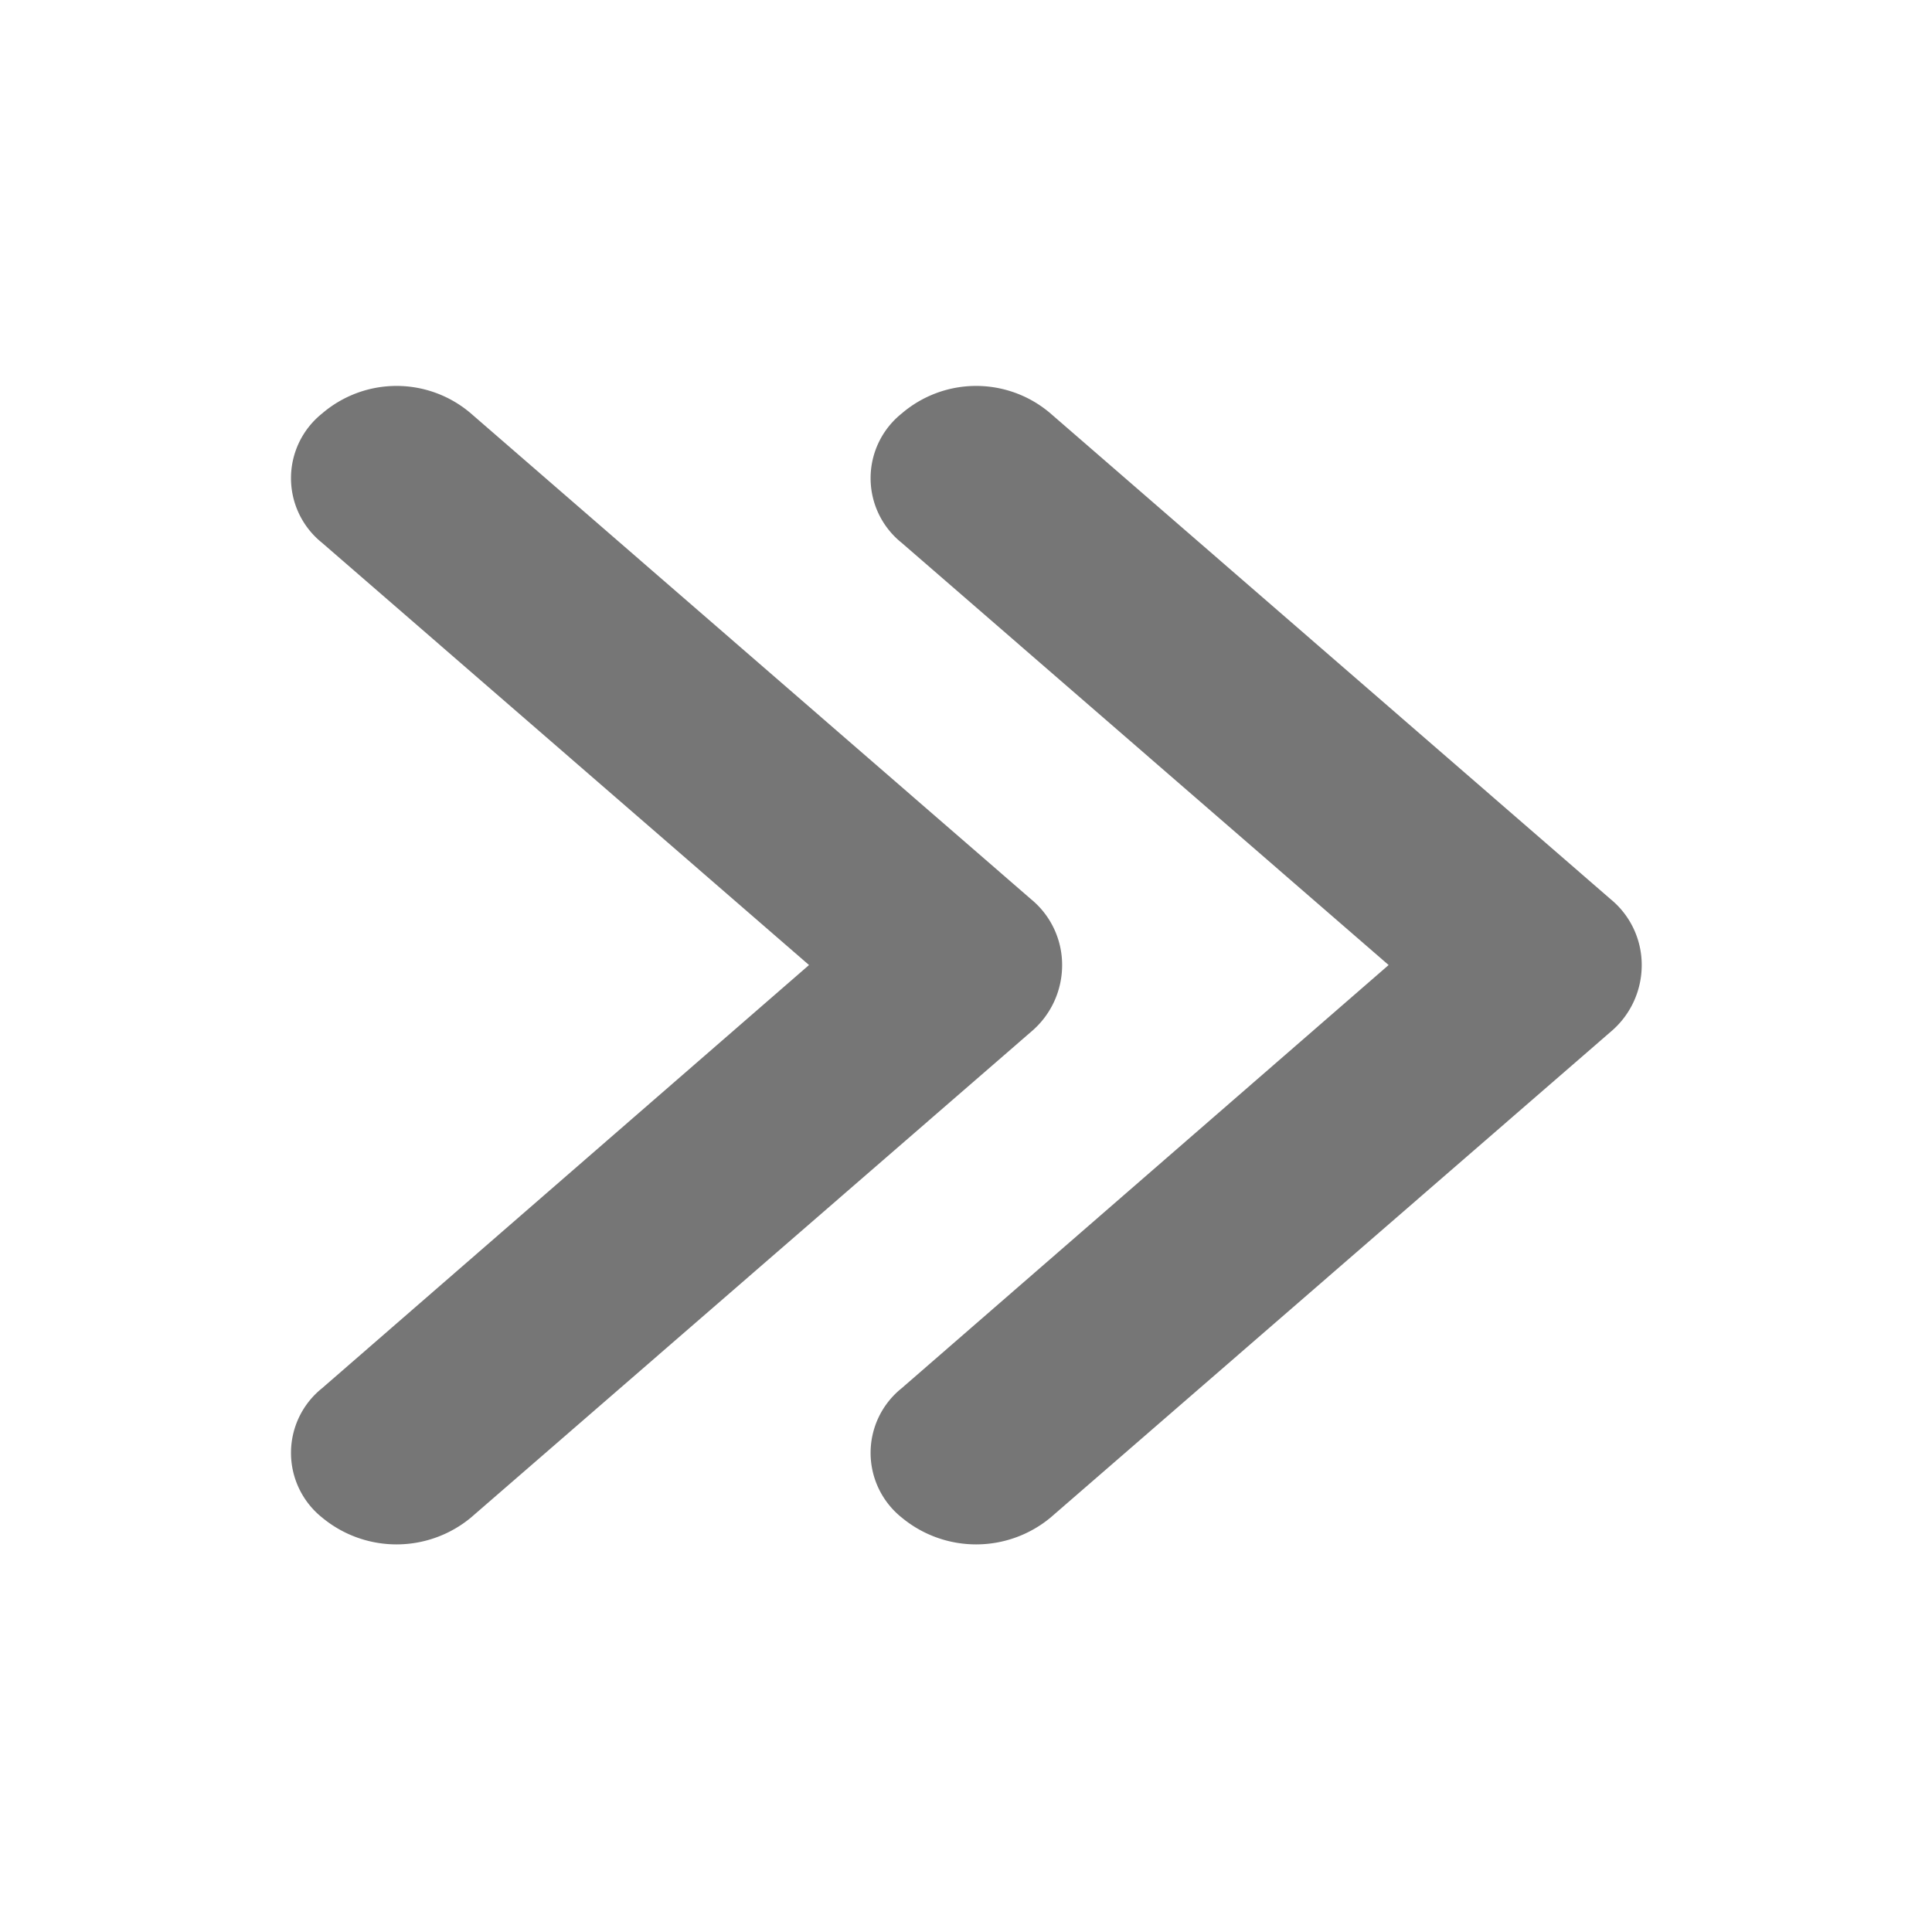 <svg xmlns="http://www.w3.org/2000/svg" width="20" height="20" viewBox="0 0 20 20">
  <defs>
    <style>
      .cls-1 {
        fill: #767676;
        fill-rule: evenodd;
      }
    </style>
  </defs>
  <path id="double-right-arrow-s" class="cls-1" d="M1100.35,1246.62l5.04,4.37-5.04,4.38a0.857,0.857,0,0,0,0,1.34,1.207,1.207,0,0,0,1.54,0l5.8-5.03a0.9,0.9,0,0,0,.32-0.69,0.879,0.879,0,0,0-.32-0.68l-5.8-5.03a1.183,1.183,0,0,0-1.54,0A0.857,0.857,0,0,0,1100.35,1246.62Zm6,0,5.04,4.37-5.04,4.38a0.857,0.857,0,0,0,0,1.34,1.207,1.207,0,0,0,1.54,0l5.8-5.03a0.9,0.9,0,0,0,.32-0.69,0.879,0.879,0,0,0-.32-0.68l-5.8-5.03a1.183,1.183,0,0,0-1.54,0A0.857,0.857,0,0,0,1106.35,1246.62Z" transform="translate(-1097.015 -1241)"/>
</svg>
